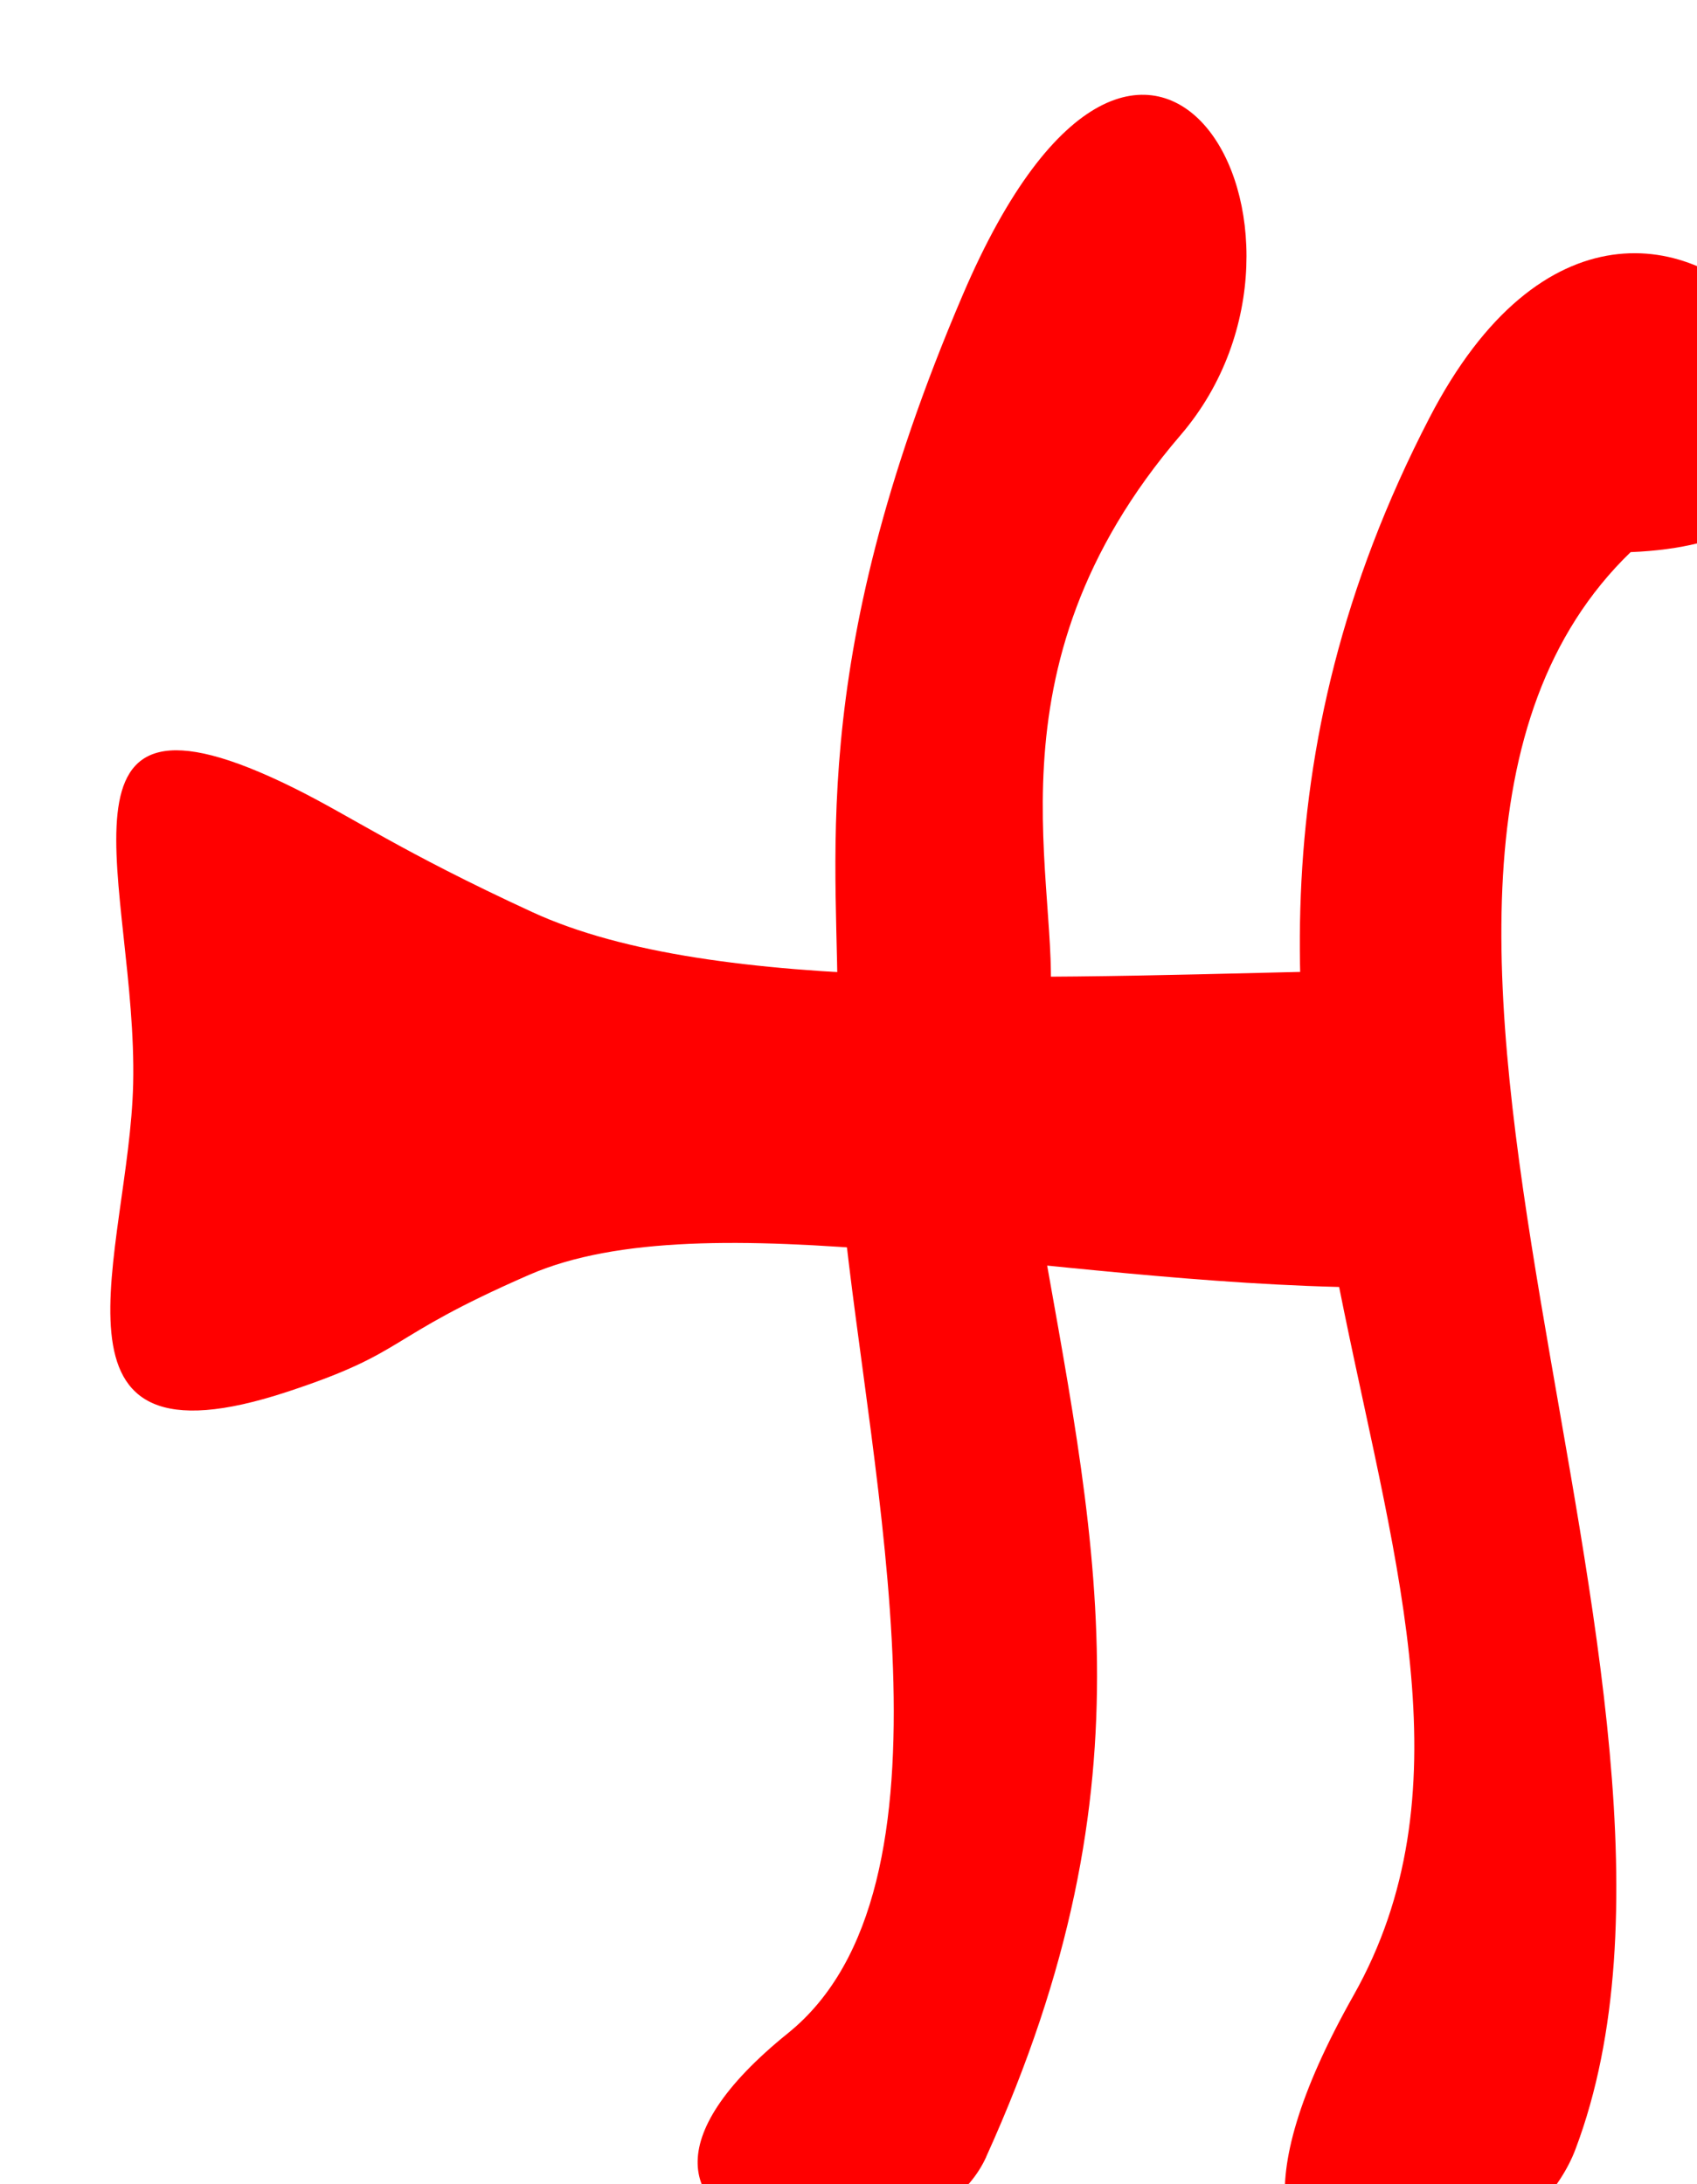 <?xml version="1.0" encoding="UTF-8"?>
<!-- Created with Inkscape (http://www.inkscape.org/) -->
<svg width="3.595mm" height="4.626mm" version="1.1" viewBox="0 0 3.595 4.626" xmlns="http://www.w3.org/2000/svg">
 <g transform="translate(-73.759 -118.64)">
  <g transform="matrix(.265 0 0 .265 -75.509 -9.607)" fill="#f00">
   <path d="m574.21 494.24c0.227-0.649 0.343-1.924 0.126-2.536-2.639 0.054-5.346 0.209-6.804-0.462-1.063-0.49-1.441-0.762-1.91-0.994-2.079-1.028-1.246 0.792-1.282 2.366-0.031 1.342-0.845 3.147 1.234 2.461 0.98-0.323 0.753-0.42 1.931-0.934 1.413-0.616 4.129 0.073 6.706 0.101z"/>
   <path d="m569.97 492.13c0.024-1.241-0.285-2.812 1.001-5.82 1.47-3.439 3.143-0.513 1.742 1.119-1.62 1.887-0.943 3.619-1.048 4.583-0.178 0.629-1.126 0.363-1.695 0.118z"/>
   <path d="m575.87 501.13c-0.492 1.303-3.552 1.921-1.774-1.23 1.804-3.197-2.208-7.176 0.607-12.61 1.784-3.442 4.865 0.946 1.608 1.074-2.719 2.628 0.949 9.084-0.441 12.766z"/>
   <path d="m571.16 501.19c-0.547 1.207-3.702 0.721-1.585-0.988 1.436-1.159 0.655-4.428 0.44-6.565 0.27-0.1 1.544-0.45 1.553-0.018 0.446 2.581 0.962 4.546-0.409 7.572z"/>
  </g>
 </g>
</svg>
